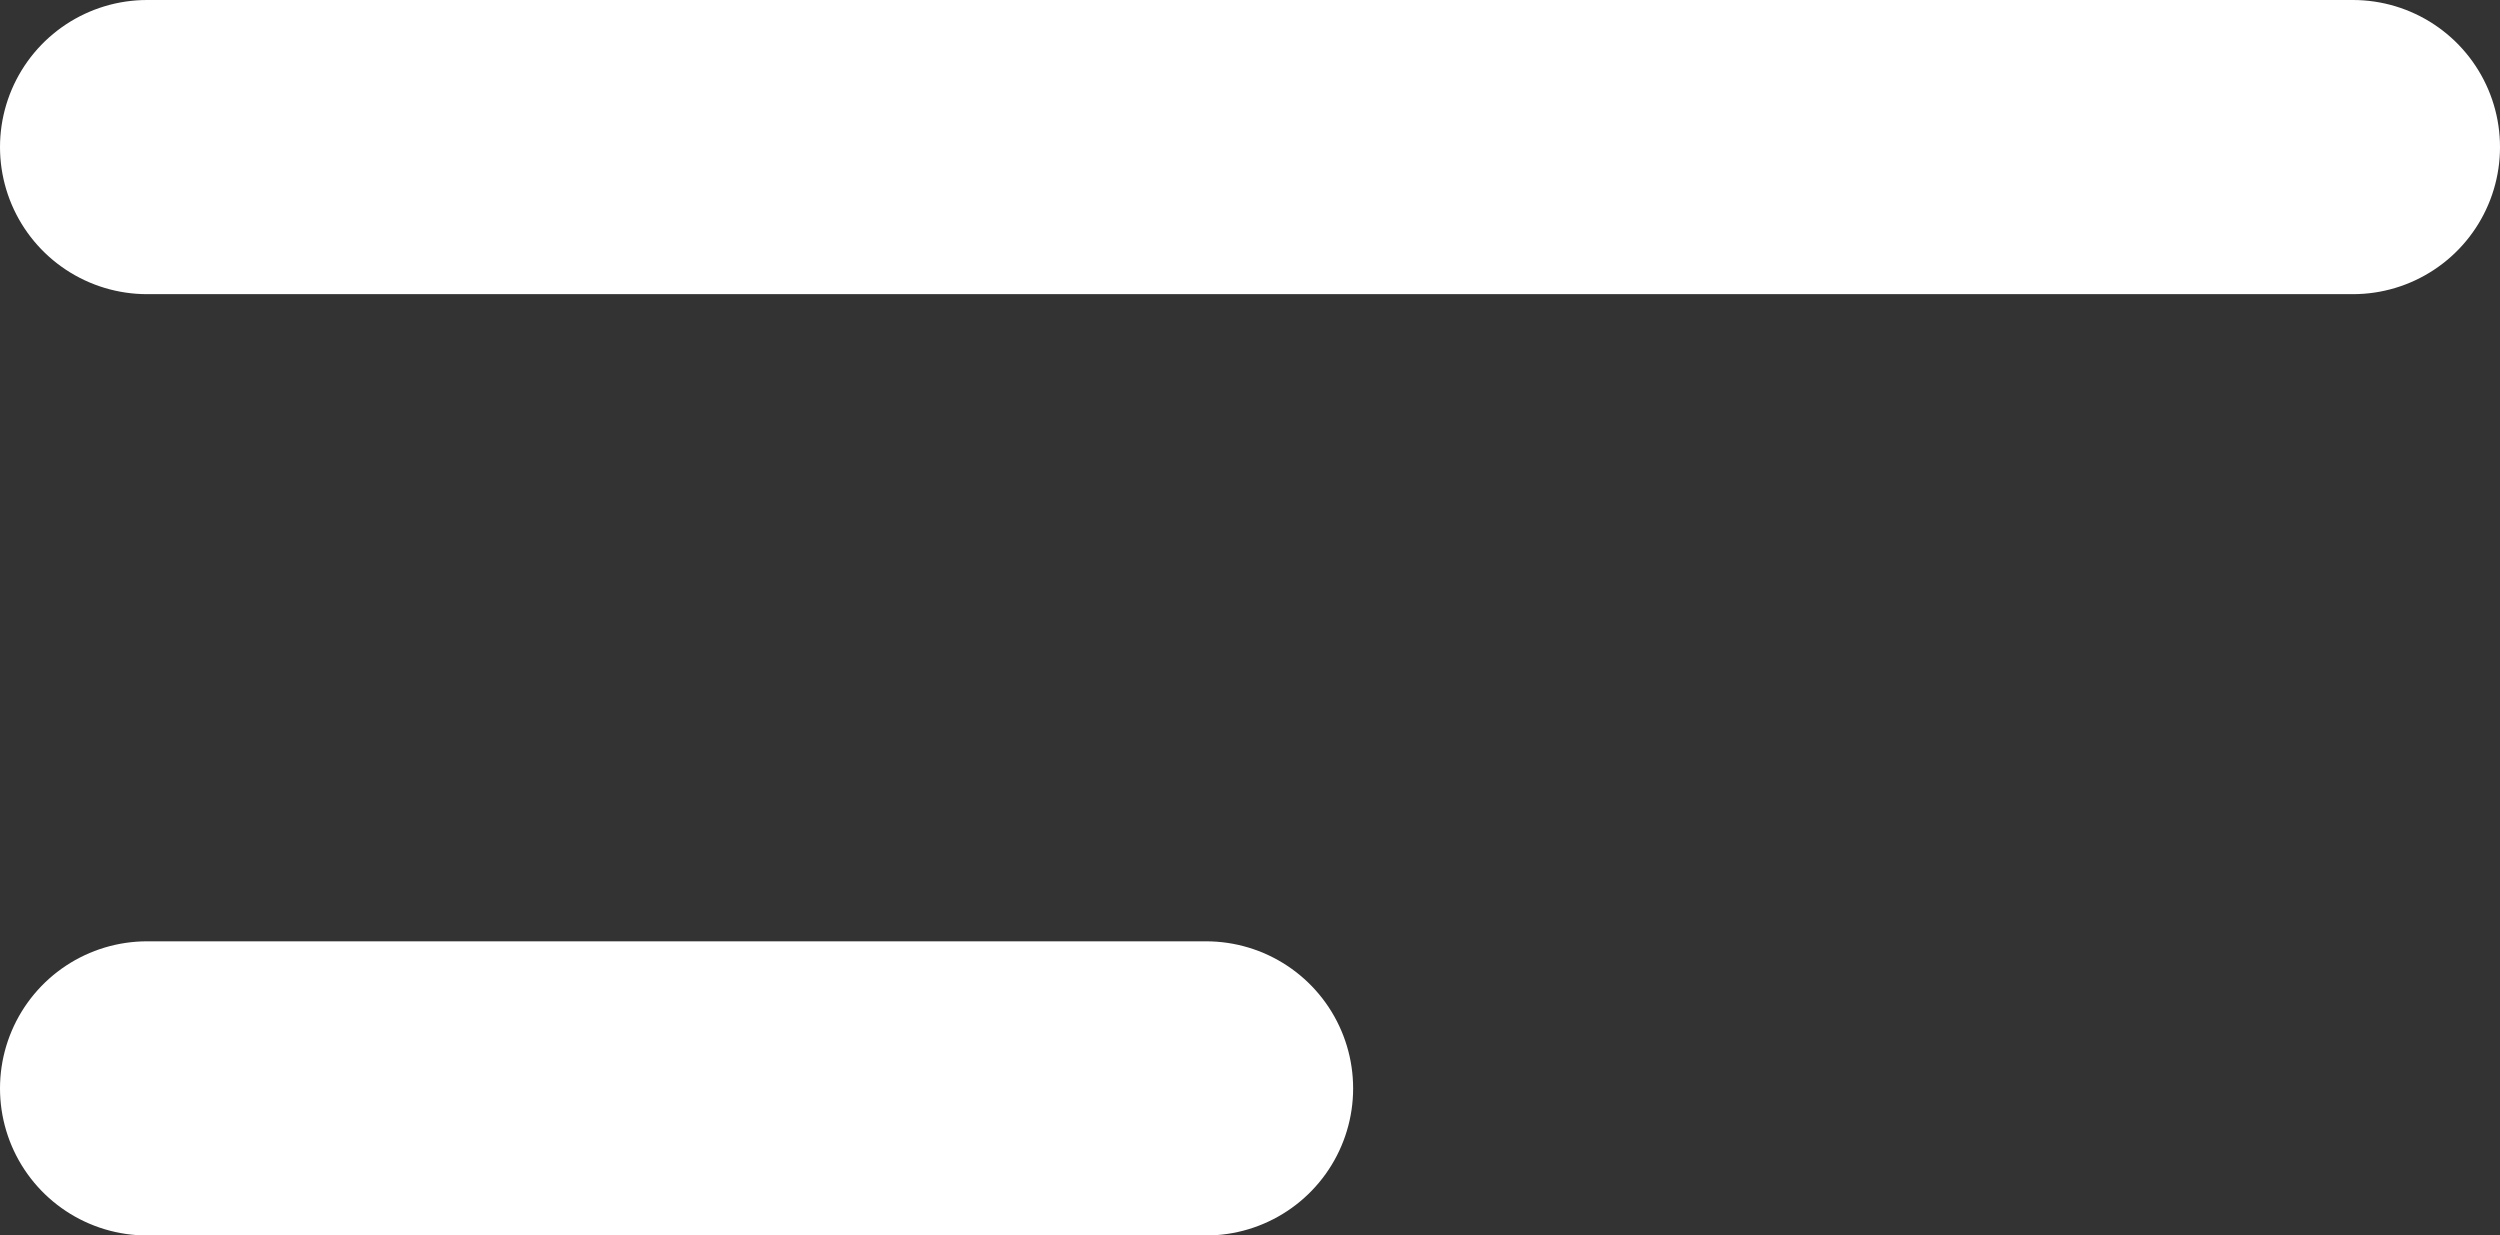 <svg xmlns="http://www.w3.org/2000/svg" width="21.247" height="10.5" viewBox="0 0 21.247 10.5">
  <rect x="0" y="0" width="21.247" height="10.5" fill="#333333" stroke="none"/>
  <g id="Group_11094" transform="translate(-11.25 -43.25)">
    <line id="Line_1817" x2="18.747" transform="translate(12.5 44.5)" fill="none" stroke="#fff" stroke-linecap="round" stroke-width="2.5"/>
    <line id="Line_1818" x2="9" transform="translate(12.5 52.5)" fill="none" stroke="#fff" stroke-linecap="round" stroke-width="2.5"/>
  </g>
</svg>
